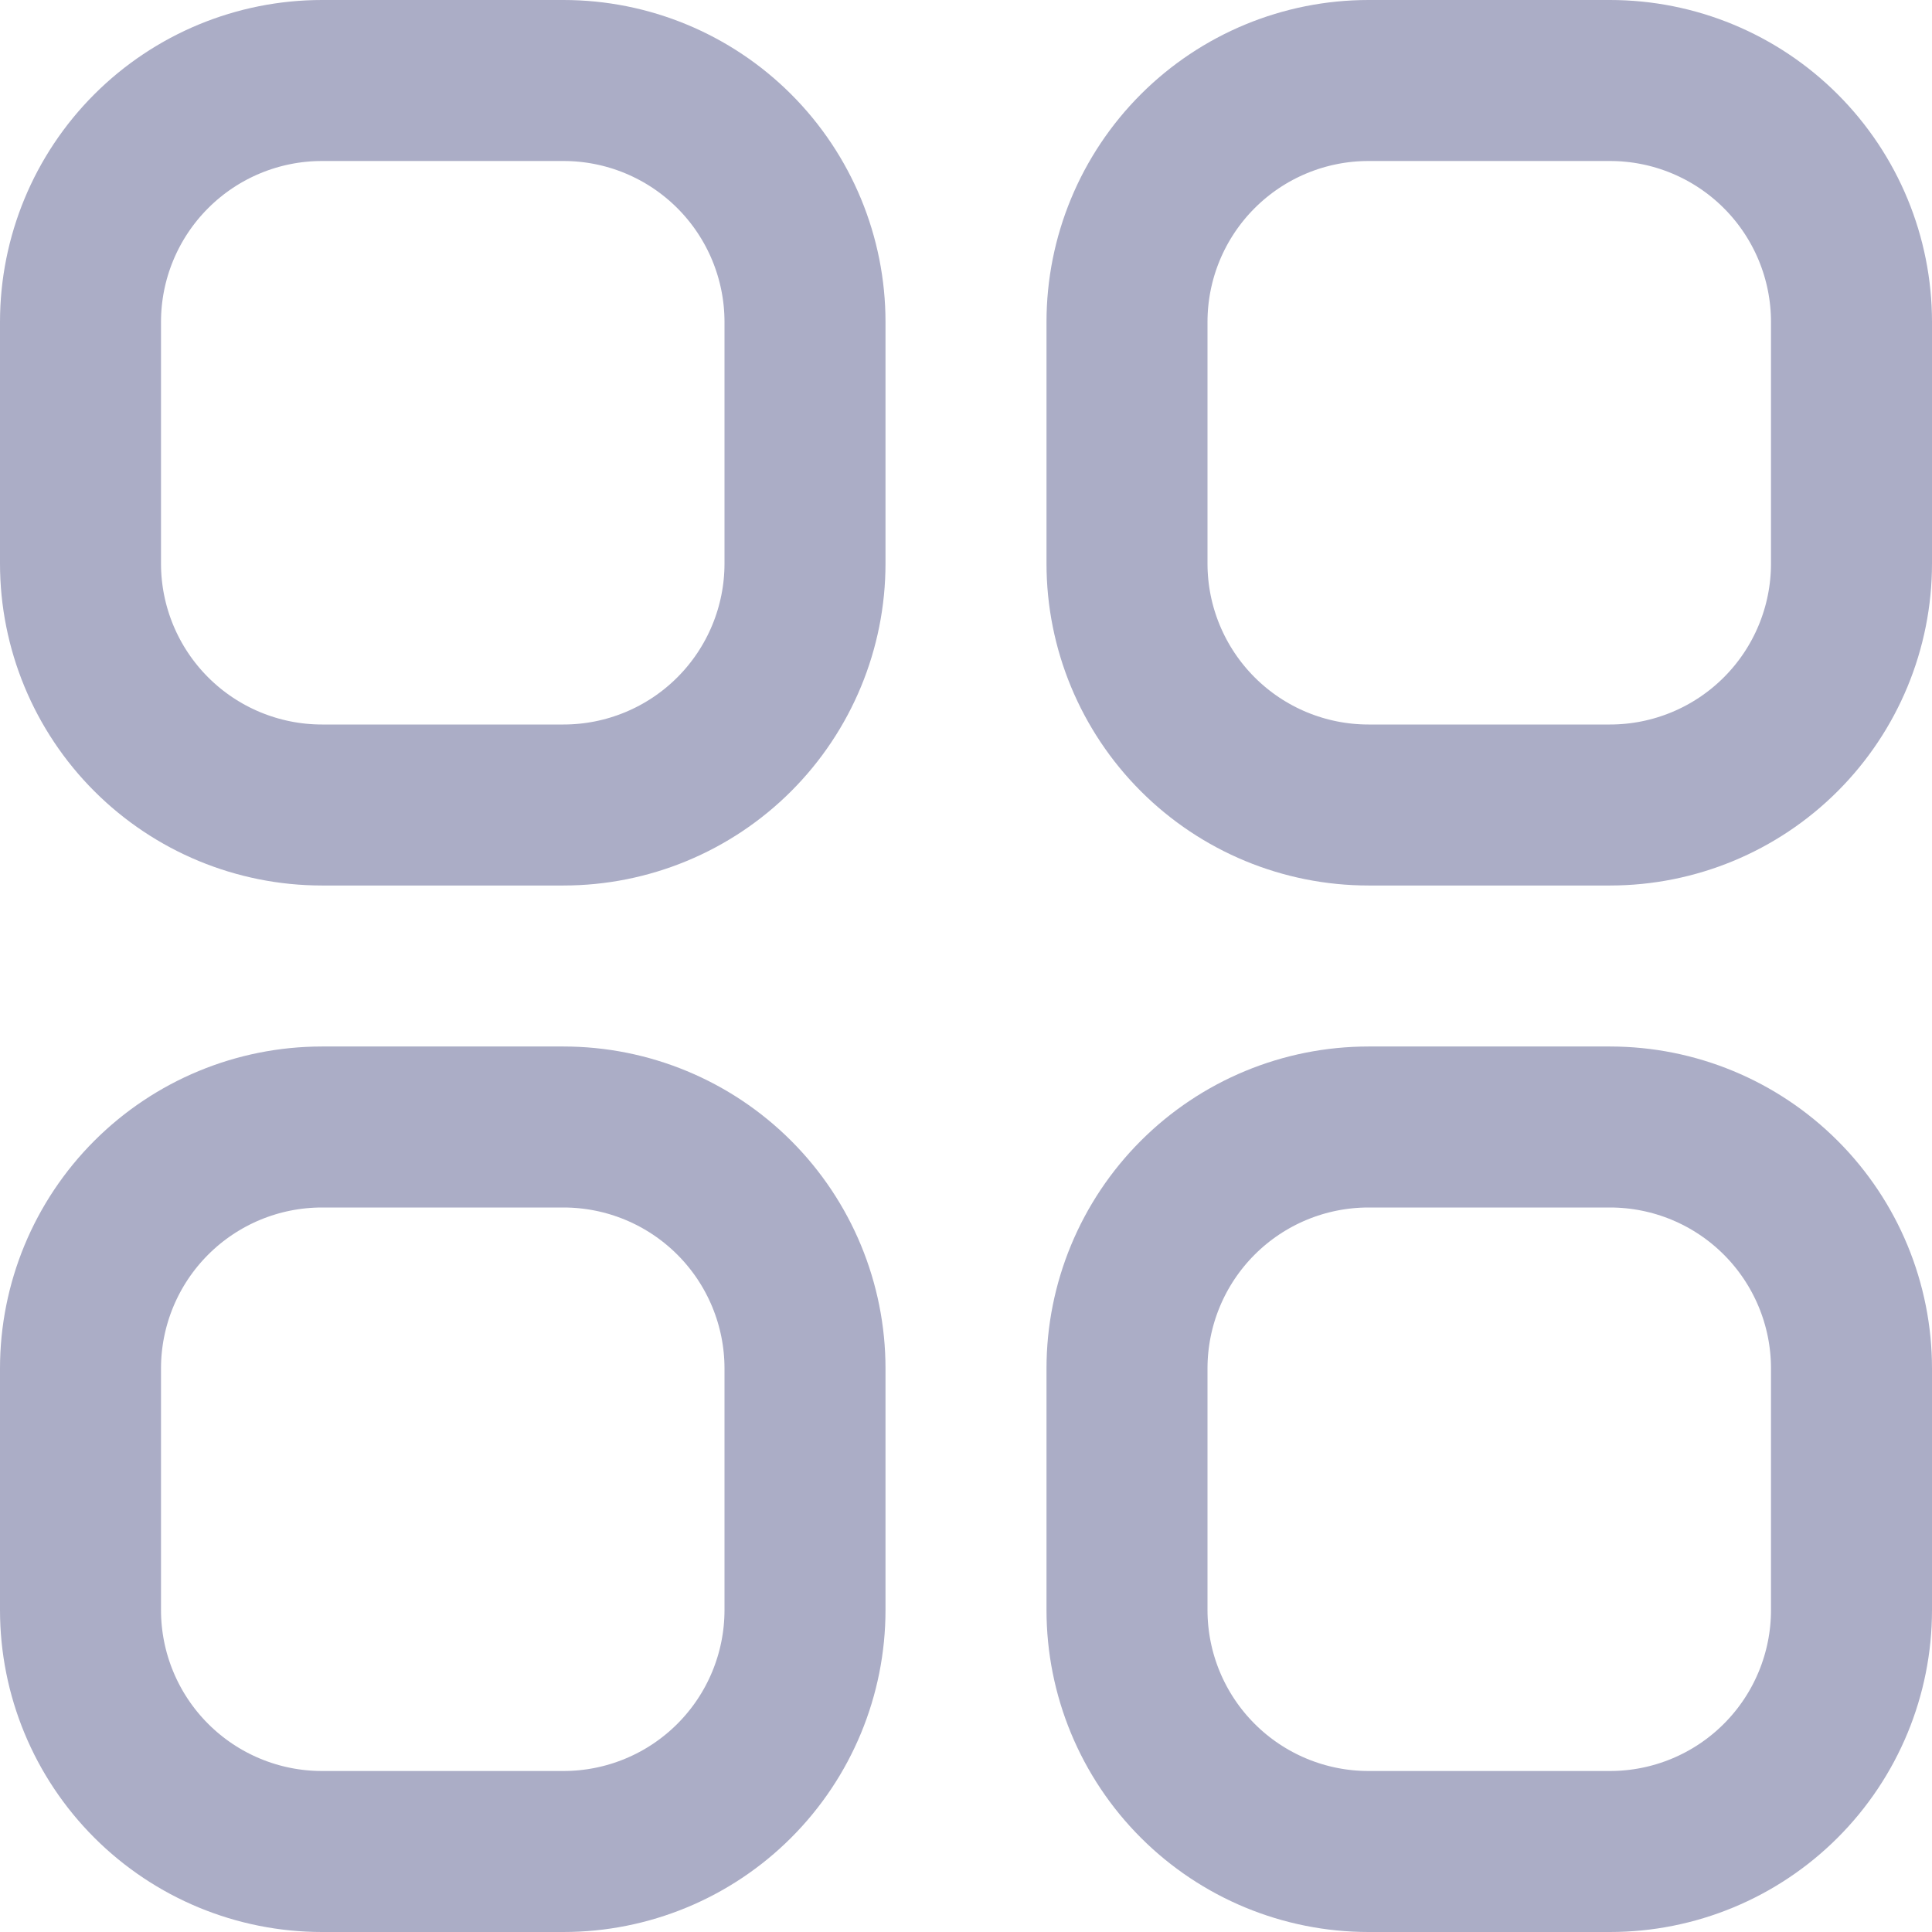 <svg width="18" height="18" viewBox="0 0 18 18" fill="none" xmlns="http://www.w3.org/2000/svg">
<path d="M0.75 3C0.75 2.403 0.987 1.831 1.409 1.409C1.831 0.987 2.403 0.75 3 0.75H5.25C5.847 0.75 6.419 0.987 6.841 1.409C7.263 1.831 7.5 2.403 7.5 3V5.25C7.5 5.847 7.263 6.419 6.841 6.841C6.419 7.263 5.847 7.5 5.25 7.5H3C2.403 7.5 1.831 7.263 1.409 6.841C0.987 6.419 0.75 5.847 0.75 5.25V3ZM0.75 12.75C0.75 12.153 0.987 11.581 1.409 11.159C1.831 10.737 2.403 10.5 3 10.5H5.25C5.847 10.5 6.419 10.737 6.841 11.159C7.263 11.581 7.5 12.153 7.5 12.75V15C7.5 15.597 7.263 16.169 6.841 16.591C6.419 17.013 5.847 17.25 5.25 17.25H3C2.403 17.25 1.831 17.013 1.409 16.591C0.987 16.169 0.75 15.597 0.75 15V12.75ZM10.5 3C10.5 2.403 10.737 1.831 11.159 1.409C11.581 0.987 12.153 0.75 12.75 0.75H15C15.597 0.75 16.169 0.987 16.591 1.409C17.013 1.831 17.25 2.403 17.25 3V5.25C17.25 5.847 17.013 6.419 16.591 6.841C16.169 7.263 15.597 7.5 15 7.5H12.75C12.153 7.5 11.581 7.263 11.159 6.841C10.737 6.419 10.5 5.847 10.5 5.25V3ZM10.5 12.75C10.5 12.153 10.737 11.581 11.159 11.159C11.581 10.737 12.153 10.5 12.75 10.5H15C15.597 10.5 16.169 10.737 16.591 11.159C17.013 11.581 17.25 12.153 17.25 12.75V15C17.25 15.597 17.013 16.169 16.591 16.591C16.169 17.013 15.597 17.25 15 17.25H12.75C12.153 17.25 11.581 17.013 11.159 16.591C10.737 16.169 10.5 15.597 10.5 15V12.75Z" stroke="#ABADC6" stroke-width="1.5" stroke-linecap="round" stroke-linejoin="round"/>
</svg>
